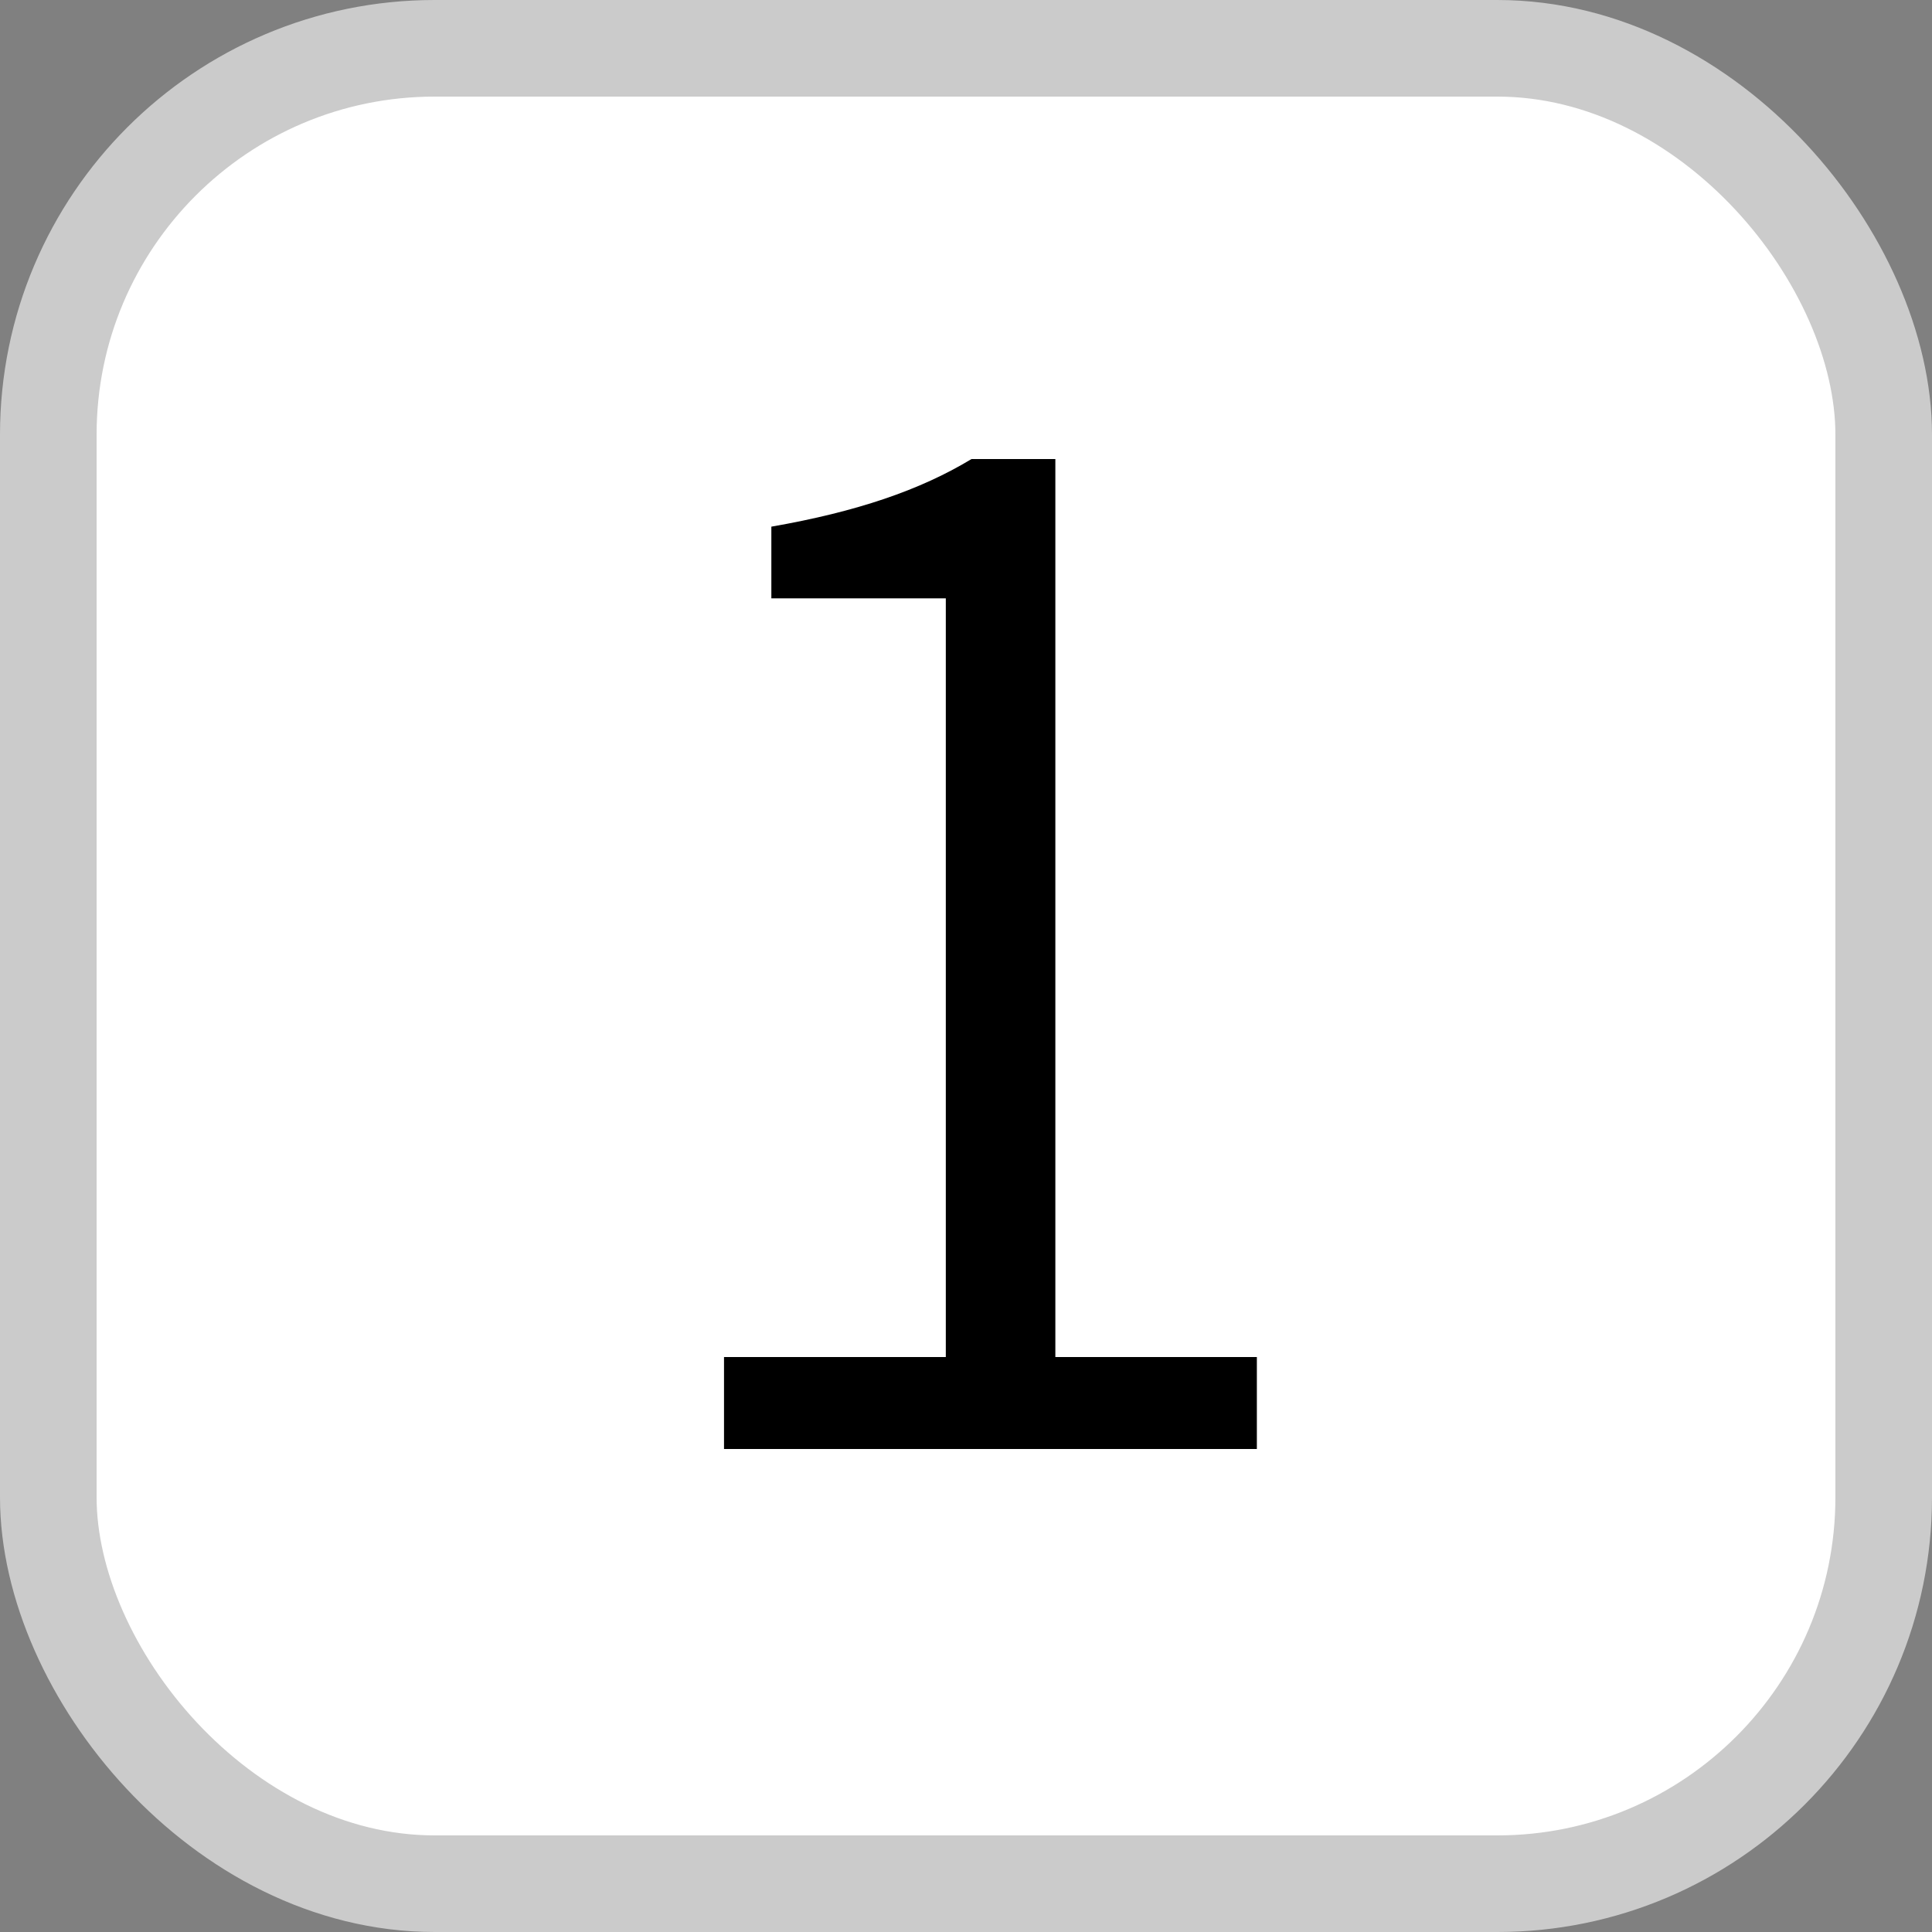 <?xml version="1.0" encoding="UTF-8"?>
<svg width="20px" height="20px" viewBox="0 0 20 20" version="1.1" xmlns="http://www.w3.org/2000/svg" xmlns:xlink="http://www.w3.org/1999/xlink">
    <rect x="0" y="0" width="20" height="20" fill="#808080" stroke="none"/>
    <!-- Generator: Sketch 64 (93537) - https://sketch.com -->
    <title>1</title>
    <desc>Created with Sketch.</desc>
    <g id="页面-1" stroke="none" stroke-width="1" fill="none" fill-rule="evenodd">
        <g id="1" fill-rule="nonzero">
            <rect id="矩形" stroke="#CBCBCB" fill="#FFFFFF" x="0.5" y="0.5" width="19" height="19" rx="4"></rect>
            <path d="M7.495,15 L7.495,14.048 L9.791,14.048 L9.791,6.194 L7.985,6.194 L7.985,5.452 C8.867,5.298 9.525,5.074 10.057,4.752 L10.925,4.752 L10.925,14.048 L13.011,14.048 L13.011,15 L7.495,15 Z" id="路径" fill="#000000"></path>
        </g>
    </g>
</svg>